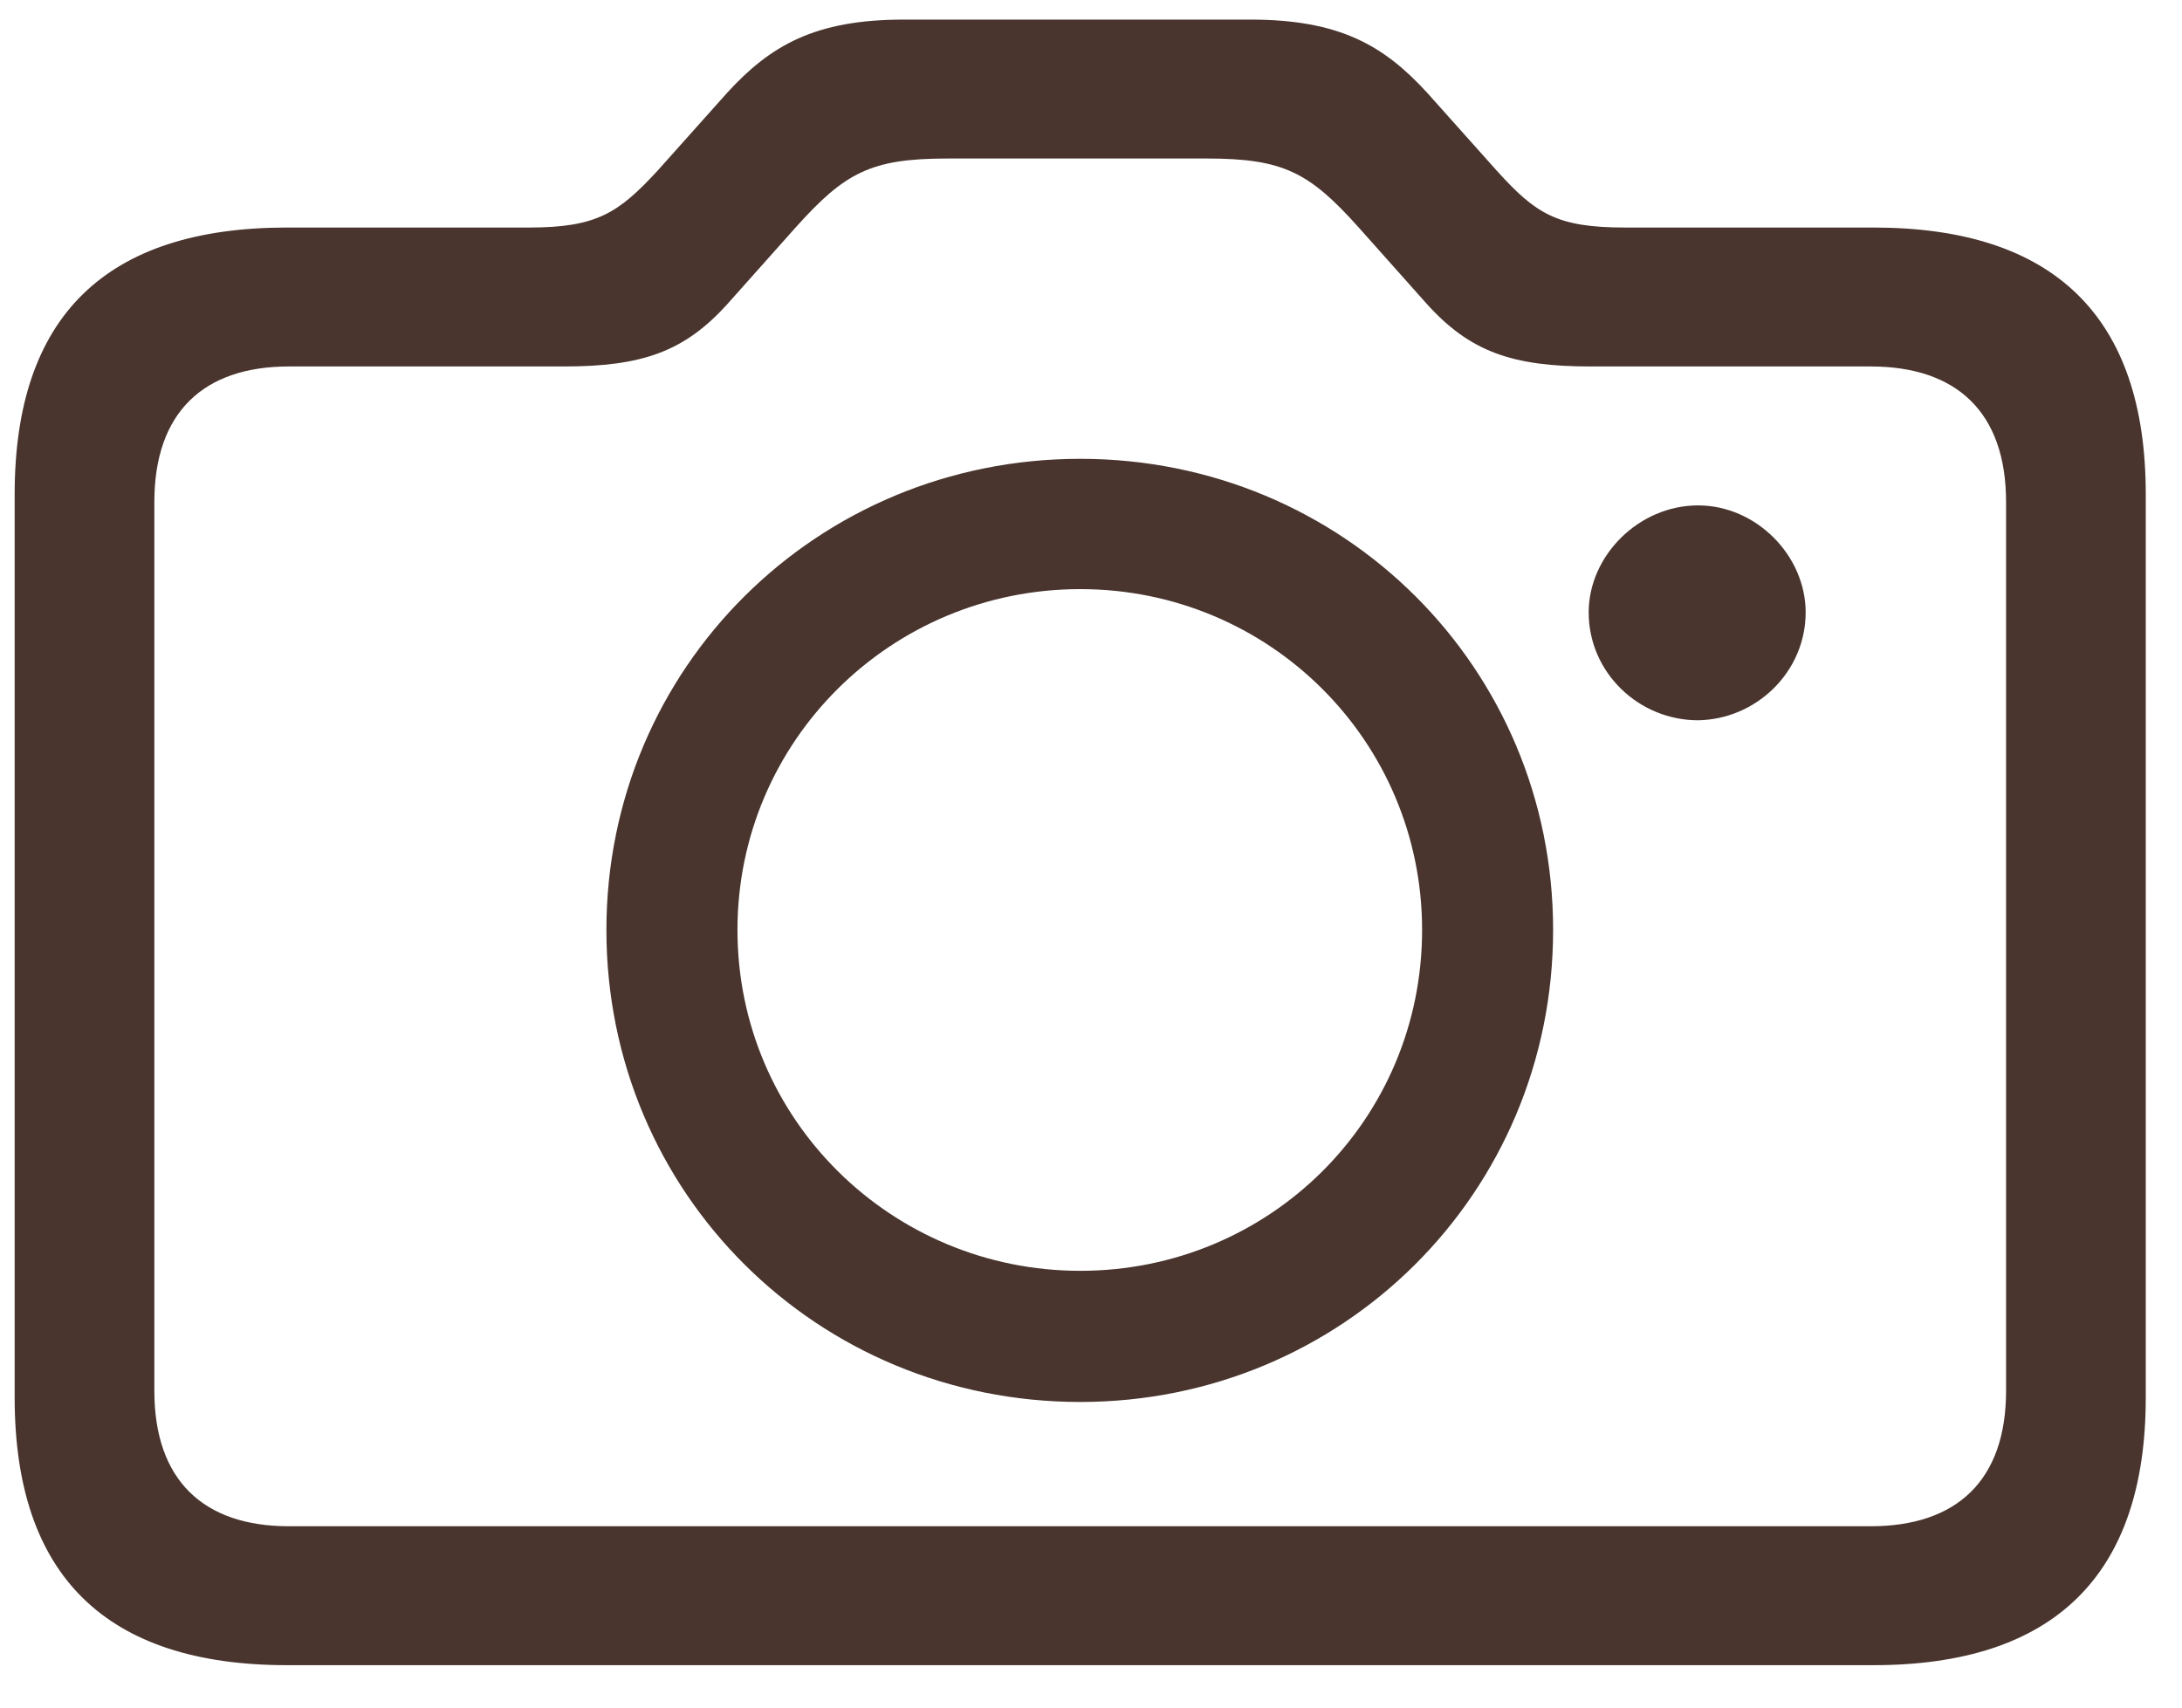 <svg width="46" height="36" viewBox="0 0 46 36" fill="none" xmlns="http://www.w3.org/2000/svg">
<g id="Group 3154">
<path id="&#244;&#128;&#140;&#158;" d="M6.053 35.106H39.492C43.297 35.106 45.236 33.214 45.236 29.466V10.419C45.236 6.671 43.297 4.797 39.492 4.797H34.261C32.815 4.797 32.376 4.506 31.553 3.597L30.09 1.959C29.175 0.959 28.242 0.413 26.358 0.413H19.059C17.175 0.413 16.242 0.959 15.327 1.959L13.864 3.597C13.041 4.488 12.583 4.797 11.156 4.797H6.053C2.229 4.797 0.309 6.671 0.309 10.419V29.466C0.309 33.214 2.229 35.106 6.053 35.106ZM6.089 32.177C4.296 32.177 3.254 31.213 3.254 29.321V10.583C3.254 8.691 4.296 7.726 6.089 7.726H11.888C13.534 7.726 14.431 7.417 15.345 6.398L16.772 4.797C17.815 3.633 18.364 3.342 19.974 3.342H25.443C27.053 3.342 27.602 3.633 28.645 4.797L30.071 6.398C30.986 7.417 31.882 7.726 33.529 7.726H39.437C41.248 7.726 42.291 8.691 42.291 10.583V29.321C42.291 31.213 41.248 32.177 39.437 32.177H6.089ZM22.773 29.557C28.297 29.557 32.742 25.155 32.742 19.606C32.742 14.076 28.315 9.673 22.773 9.673C17.23 9.673 12.784 14.076 12.784 19.606C12.784 25.155 17.23 29.557 22.773 29.557ZM33.492 12.911C33.492 14.185 34.553 15.185 35.797 15.185C37.023 15.167 38.066 14.167 38.066 12.911C38.066 11.711 37.023 10.655 35.797 10.655C34.553 10.655 33.492 11.711 33.492 12.911ZM22.773 26.792C18.803 26.792 15.547 23.608 15.547 19.606C15.547 15.622 18.785 12.42 22.773 12.42C26.76 12.42 29.98 15.622 29.98 19.606C29.98 23.608 26.76 26.792 22.773 26.792Z" fill="#49352E"/>
</g>
</svg>
